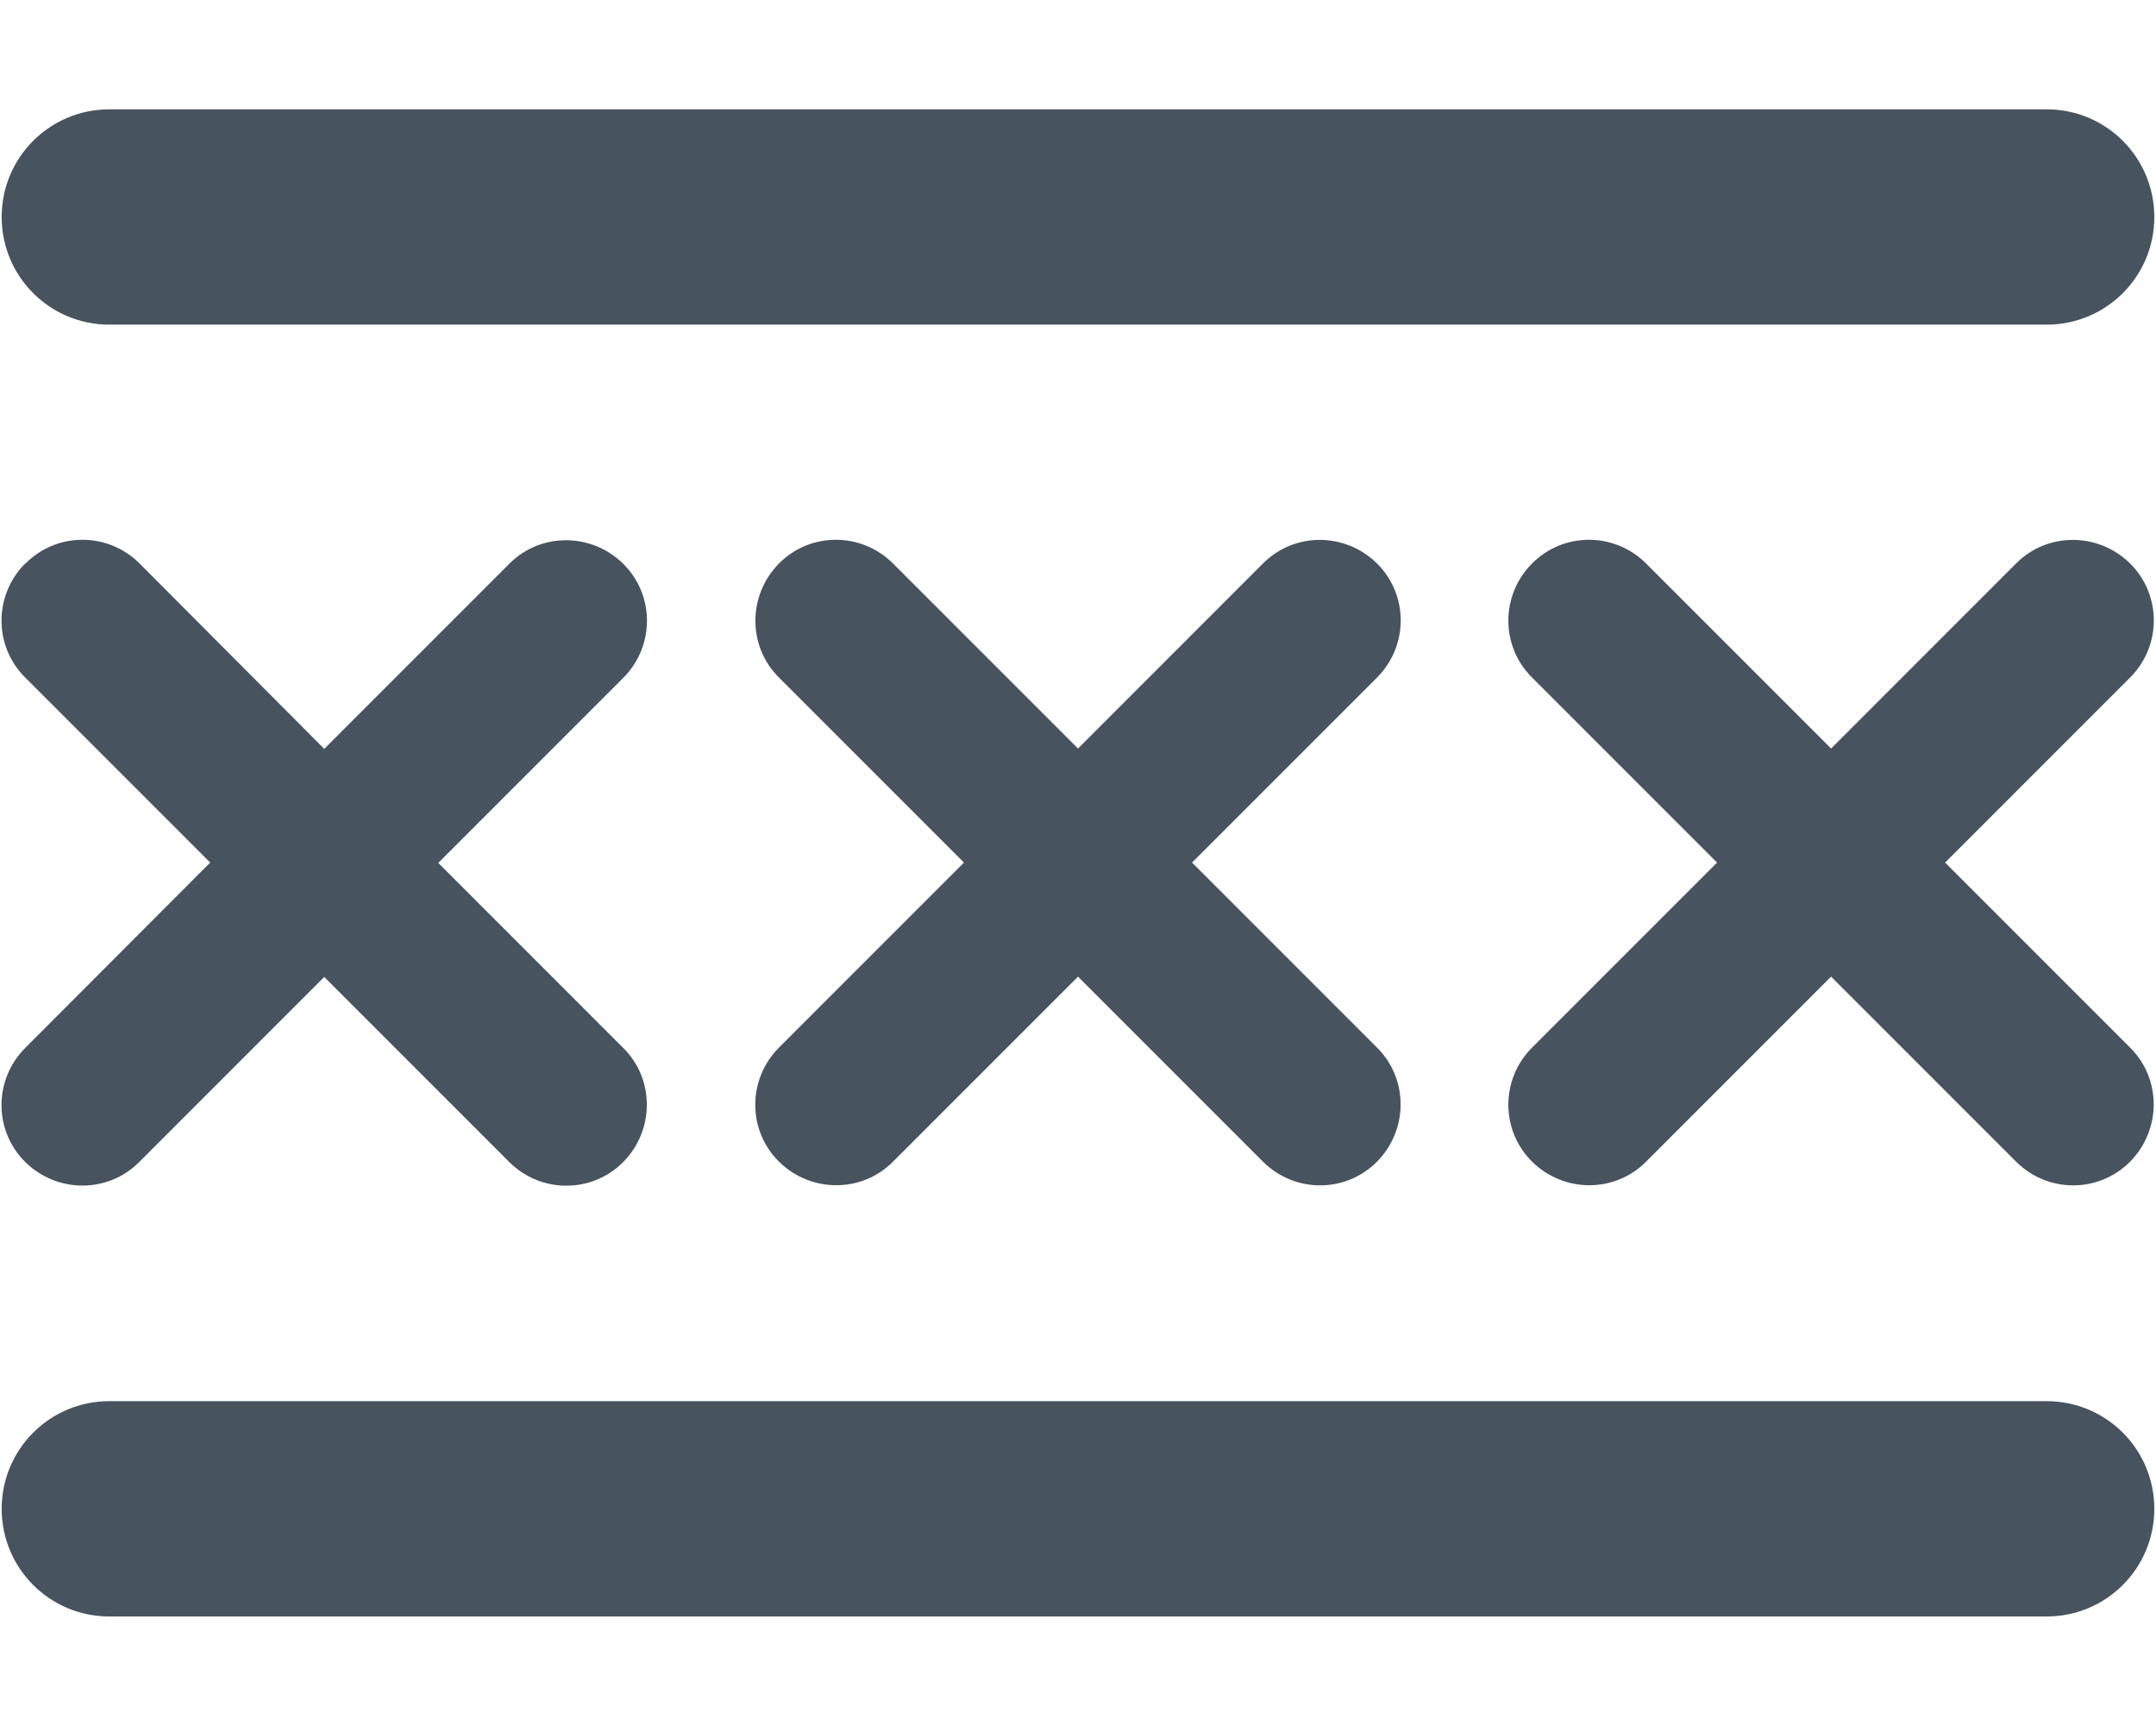<svg width="641" height="513" viewBox="0 0 641 513" fill="none" xmlns="http://www.w3.org/2000/svg">
<g clip-path="url(#clip0_104_3094)">
<path d="M32.499 32.5C14.799 32.5 0.499 46.8 0.499 64.5C0.499 82.2 14.799 96.5 32.499 96.5H608.499C626.199 96.5 640.499 82.2 640.499 64.5C640.499 46.8 626.199 32.5 608.499 32.5H32.499ZM32.499 416.5C14.799 416.5 0.499 430.8 0.499 448.5C0.499 466.2 14.799 480.5 32.499 480.5H608.499C626.199 480.5 640.499 466.2 640.499 448.5C640.499 430.8 626.199 416.5 608.499 416.5H32.499ZM7.499 167.5C-1.901 176.9 -1.901 192.1 7.499 201.4L62.499 256.4L7.499 311.5C-1.901 320.9 -1.901 336.1 7.499 345.4C16.899 354.7 32.099 354.8 41.399 345.4L96.399 290.4L151.399 345.4C160.799 354.8 175.999 354.8 185.299 345.4C194.599 336 194.699 320.8 185.299 311.5L130.299 256.5L185.299 201.5C194.699 192.1 194.699 176.9 185.299 167.6C175.899 158.3 160.699 158.2 151.399 167.6L96.399 222.6L41.499 167.5C32.099 158.1 16.899 158.1 7.599 167.5H7.499ZM265.499 167.5C256.099 158.1 240.899 158.1 231.599 167.5C222.299 176.9 222.199 192.1 231.599 201.4L286.599 256.4L231.599 311.4C222.199 320.8 222.199 336 231.599 345.3C240.999 354.6 256.199 354.7 265.499 345.3L320.499 290.3L375.499 345.3C384.899 354.7 400.099 354.7 409.399 345.3C418.699 335.9 418.799 320.7 409.399 311.4L354.399 256.4L409.399 201.4C418.799 192 418.799 176.8 409.399 167.5C399.999 158.2 384.799 158.1 375.499 167.5L320.499 222.5L265.499 167.5ZM455.499 167.5C446.099 176.9 446.099 192.1 455.499 201.4L510.499 256.4L455.499 311.4C446.099 320.8 446.099 336 455.499 345.3C464.899 354.6 480.099 354.7 489.399 345.3L544.399 290.3L599.399 345.3C608.799 354.7 623.999 354.7 633.299 345.3C642.599 335.9 642.699 320.7 633.299 311.4L578.299 256.4L633.299 201.4C642.699 192 642.699 176.8 633.299 167.5C623.899 158.2 608.699 158.1 599.399 167.5L544.399 222.5L489.399 167.5C479.999 158.1 464.799 158.1 455.499 167.5Z" fill="#47535F"/>
</g>
<defs>
<clipPath id="clip0_104_3094">
<rect width="640" height="512" fill="white" transform="translate(0.5 0.5)"/>
</clipPath>
</defs>
</svg>
